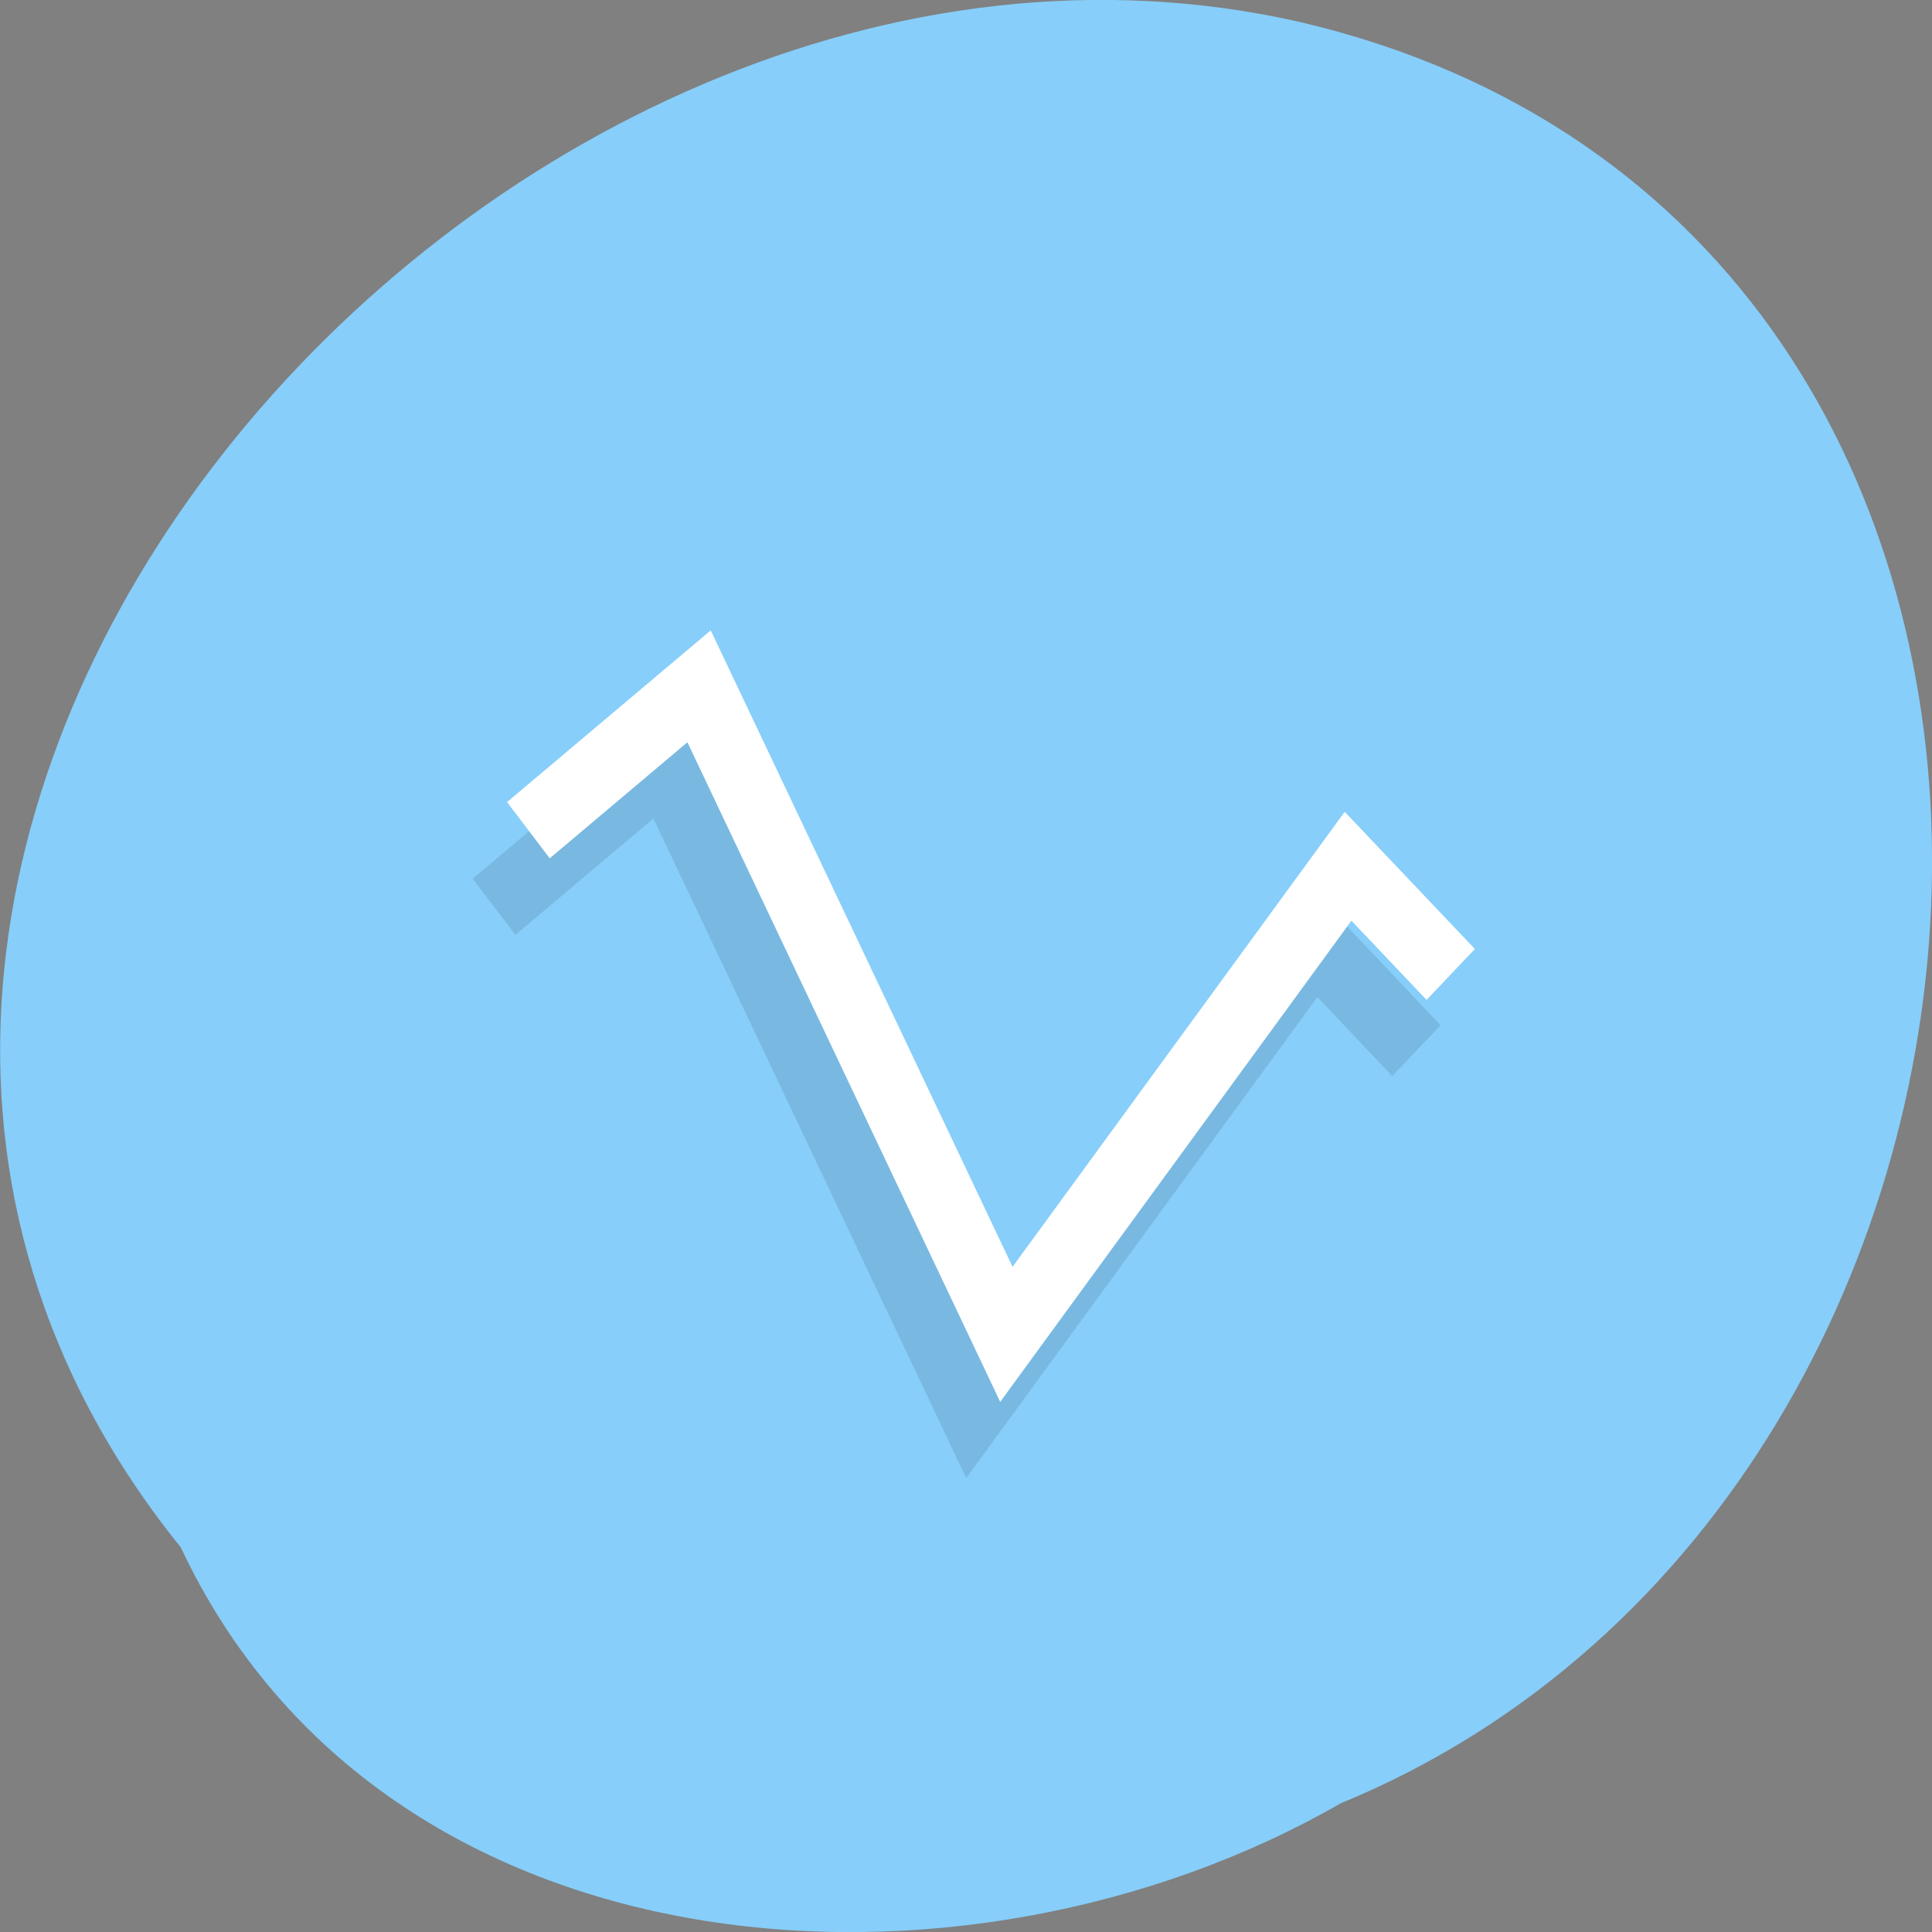 
<svg xmlns="http://www.w3.org/2000/svg" xmlns:xlink="http://www.w3.org/1999/xlink" width="22px" height="22px" viewBox="0 0 22 22" version="1.1">
<rect x="0" y="0" width="22" height="22" fill="#808080" stroke="none"/>
<g id="surface1">
<path style=" stroke:none;fill-rule:nonzero;fill:rgb(52.941%,80.784%,98.039%);fill-opacity:1;" d="M 2.059 17.621 C -4.395 9.621 5.578 -1.844 14.801 0.25 C 24.73 2.578 23.914 16.977 15.266 20.535 C 10.961 23.012 4.371 22.547 2.059 17.621 Z M 2.059 17.621 "/>
<path style="fill:none;stroke-width:2;stroke-linecap:butt;stroke-linejoin:miter;stroke:rgb(0%,0%,0%);stroke-opacity:0.102;stroke-miterlimit:4;" d="M 10.001 1028.364 L 12.996 1025.36 L 22.998 1038.36 L 31.994 1020.362 L 37 1024.368 " transform="matrix(-0.389,0,0,0.41,20.019,-409.665)"/>
<path style="fill:none;stroke-width:2;stroke-linecap:butt;stroke-linejoin:miter;stroke:rgb(100%,100%,100%);stroke-opacity:1;stroke-miterlimit:4;" d="M 8.996 23.003 L 12.001 19.998 L 22.003 32.999 L 30.999 15 L 35.995 18.997 " transform="matrix(-0.389,0,0,0.41,20.019,1.665)"/>
</g>
</svg>

